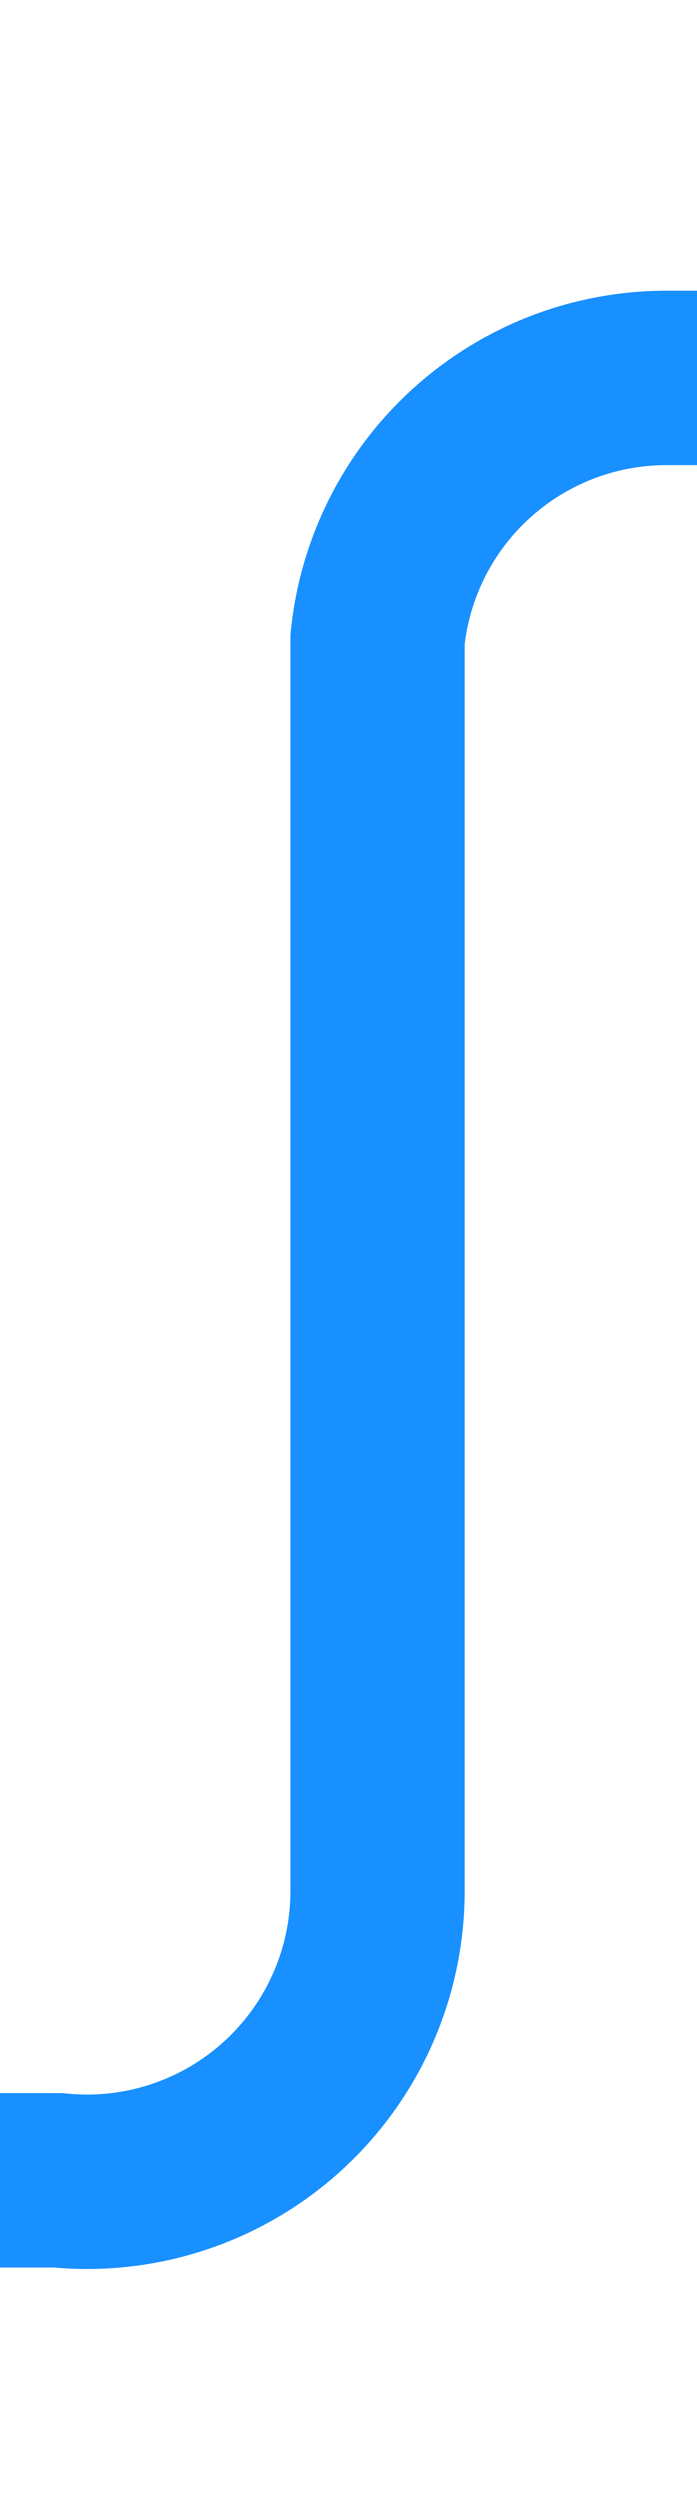 ﻿<?xml version="1.0" encoding="utf-8"?>
<svg version="1.1" xmlns:xlink="http://www.w3.org/1999/xlink" width="12px" height="43px" preserveAspectRatio="xMidYMin meet" viewBox="570 1410  10 43" xmlns="http://www.w3.org/2000/svg">
  <path d="M 461 1447.5  L 570 1447.5  A 5 5 0 0 0 575.5 1442.5 L 575.5 1421  A 5 5 0 0 1 580.5 1416.5 L 689 1416.5  " stroke-width="3" stroke="#1890ff" fill="none" />
  <path d="M 689.954 1415.836  L 683.904 1410.386  L 681.896 1412.614  L 687.946 1418.064  L 690 1418  L 689.954 1415.836  Z " fill-rule="nonzero" fill="#1890ff" stroke="none" />
</svg>